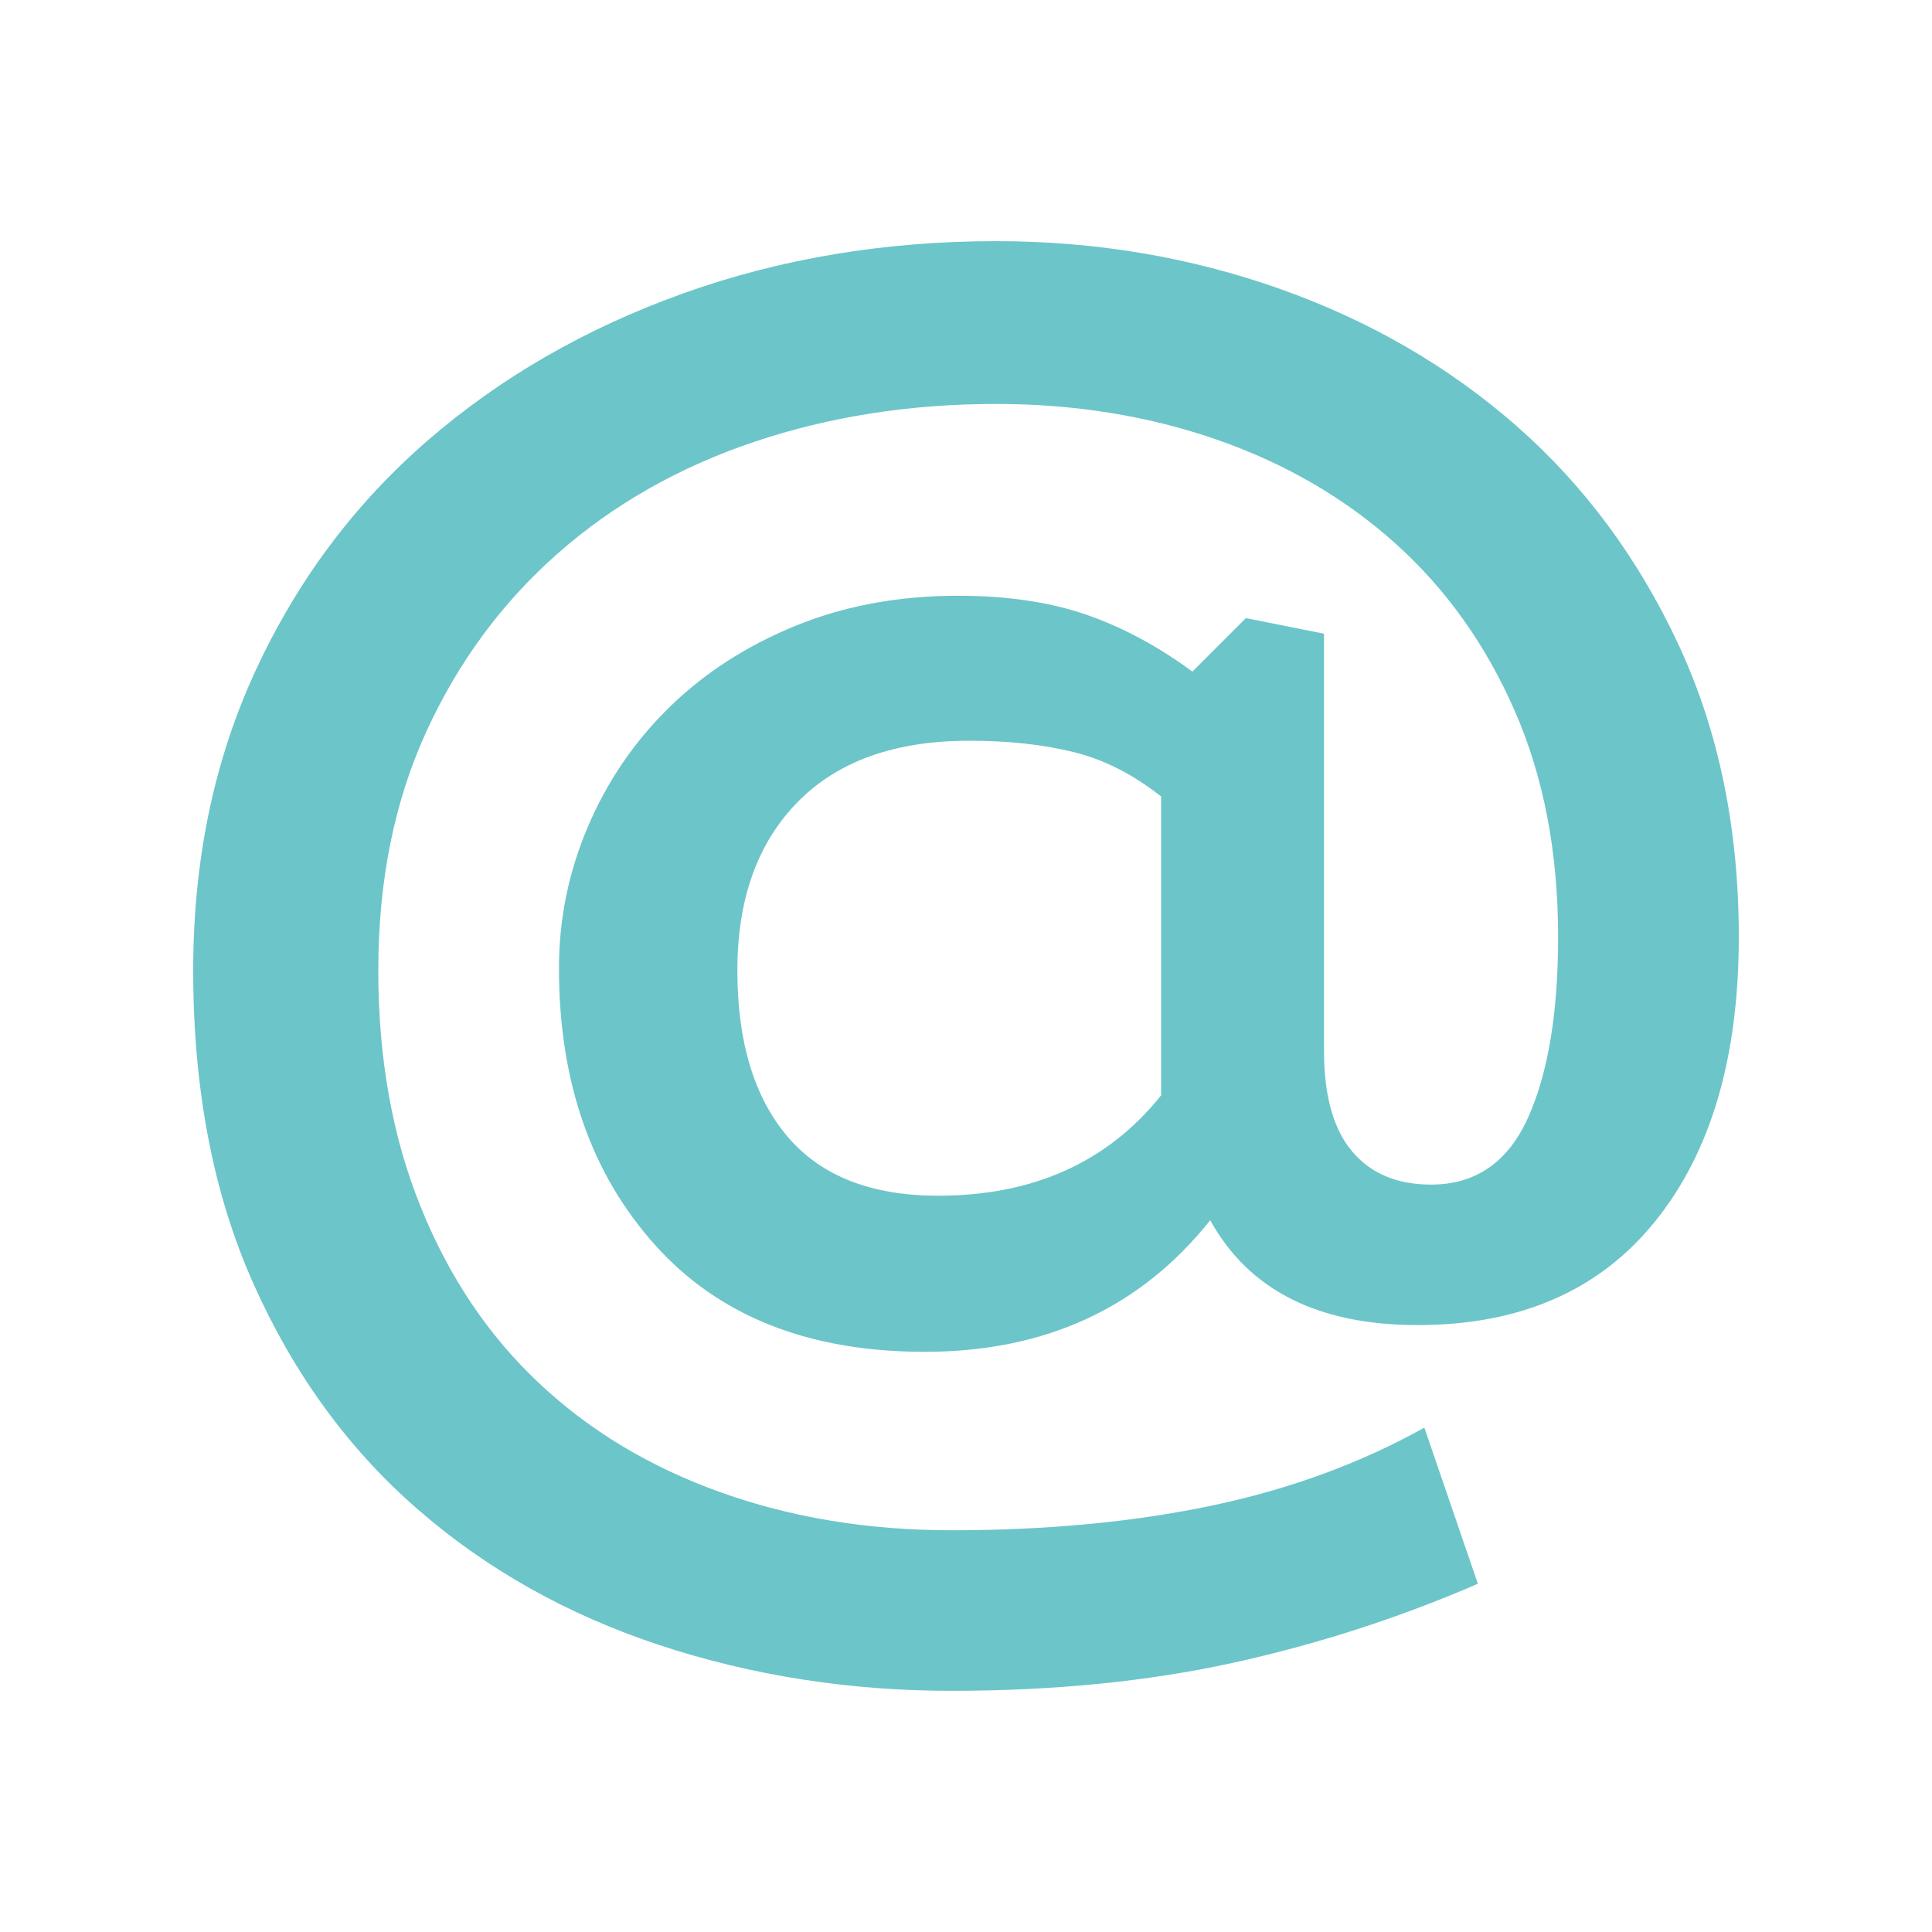 <?xml version="1.0" encoding="utf-8"?>
<!-- Generator: Adobe Illustrator 16.0.0, SVG Export Plug-In . SVG Version: 6.00 Build 0)  -->
<!DOCTYPE svg PUBLIC "-//W3C//DTD SVG 1.1//EN" "http://www.w3.org/Graphics/SVG/1.1/DTD/svg11.dtd">
<svg version="1.1" id="Layer_1" xmlns="http://www.w3.org/2000/svg" xmlns:xlink="http://www.w3.org/1999/xlink" x="0px" y="0px"
	 width="50px" height="50px" viewBox="0 0 50 50" enable-background="new 0 0 50 50" xml:space="preserve">
<g>
	<path fill="#6CC5C9" d="M31.32,31.58c-1.809,2.271-4.271,3.405-7.389,3.405c-3.001,0-5.33-0.923-6.983-2.77
		c-1.655-1.849-2.482-4.233-2.482-7.158c0-1.271,0.249-2.49,0.75-3.665c0.5-1.174,1.202-2.202,2.107-3.088
		c0.904-0.885,1.992-1.588,3.262-2.107c1.27-0.52,2.674-0.779,4.213-0.779c1.27,0,2.375,0.165,3.318,0.491
		c0.943,0.327,1.856,0.818,2.743,1.472l1.385-1.385l2.021,0.404v10.792c0,1.155,0.239,2.021,0.721,2.598
		c0.481,0.577,1.164,0.867,2.049,0.867c1.154,0,1.991-0.578,2.51-1.732c0.52-1.155,0.779-2.714,0.779-4.676
		c0-2.192-0.375-4.145-1.125-5.857c-0.75-1.712-1.78-3.155-3.088-4.329s-2.848-2.068-4.618-2.685
		c-1.77-0.614-3.675-0.924-5.714-0.924c-2.232,0-4.32,0.328-6.263,0.982c-1.943,0.654-3.636,1.615-5.08,2.886
		c-1.443,1.27-2.578,2.81-3.405,4.617c-0.828,1.81-1.241,3.866-1.241,6.176c0,2.271,0.365,4.31,1.097,6.118
		c0.73,1.81,1.75,3.329,3.06,4.56c1.307,1.232,2.876,2.175,4.704,2.828c1.827,0.655,3.818,0.982,5.974,0.982
		c2.461,0,4.704-0.212,6.724-0.636c2.021-0.423,3.858-1.097,5.513-2.02l1.385,4.04c-2.041,0.885-4.156,1.567-6.349,2.049
		c-2.193,0.48-4.618,0.722-7.272,0.722c-2.656,0-5.176-0.396-7.562-1.184c-2.386-0.79-4.473-1.962-6.263-3.521
		c-1.789-1.559-3.203-3.502-4.242-5.83C5.519,30.897,5,28.194,5,25.115c0-2.847,0.538-5.435,1.616-7.763
		c1.077-2.328,2.559-4.31,4.444-5.945s4.089-2.905,6.609-3.81c2.52-0.903,5.224-1.356,8.11-1.356c2.577,0,5.03,0.414,7.359,1.24
		c2.328,0.828,4.367,2.012,6.119,3.551c1.75,1.539,3.146,3.425,4.185,5.656S45,21.441,45,24.249c0,3.117-0.721,5.57-2.165,7.359
		c-1.443,1.79-3.492,2.685-6.147,2.685C34.109,34.293,32.321,33.389,31.32,31.58z M30.05,20.613
		c-0.731-0.577-1.491-0.961-2.28-1.154c-0.789-0.192-1.684-0.289-2.684-0.289c-1.925,0-3.406,0.529-4.444,1.588
		c-1.039,1.059-1.559,2.51-1.559,4.357c0,1.847,0.433,3.281,1.299,4.301c0.866,1.019,2.165,1.529,3.896,1.529
		c2.462,0,4.387-0.866,5.772-2.598V20.613z"/>
</g>
</svg>
